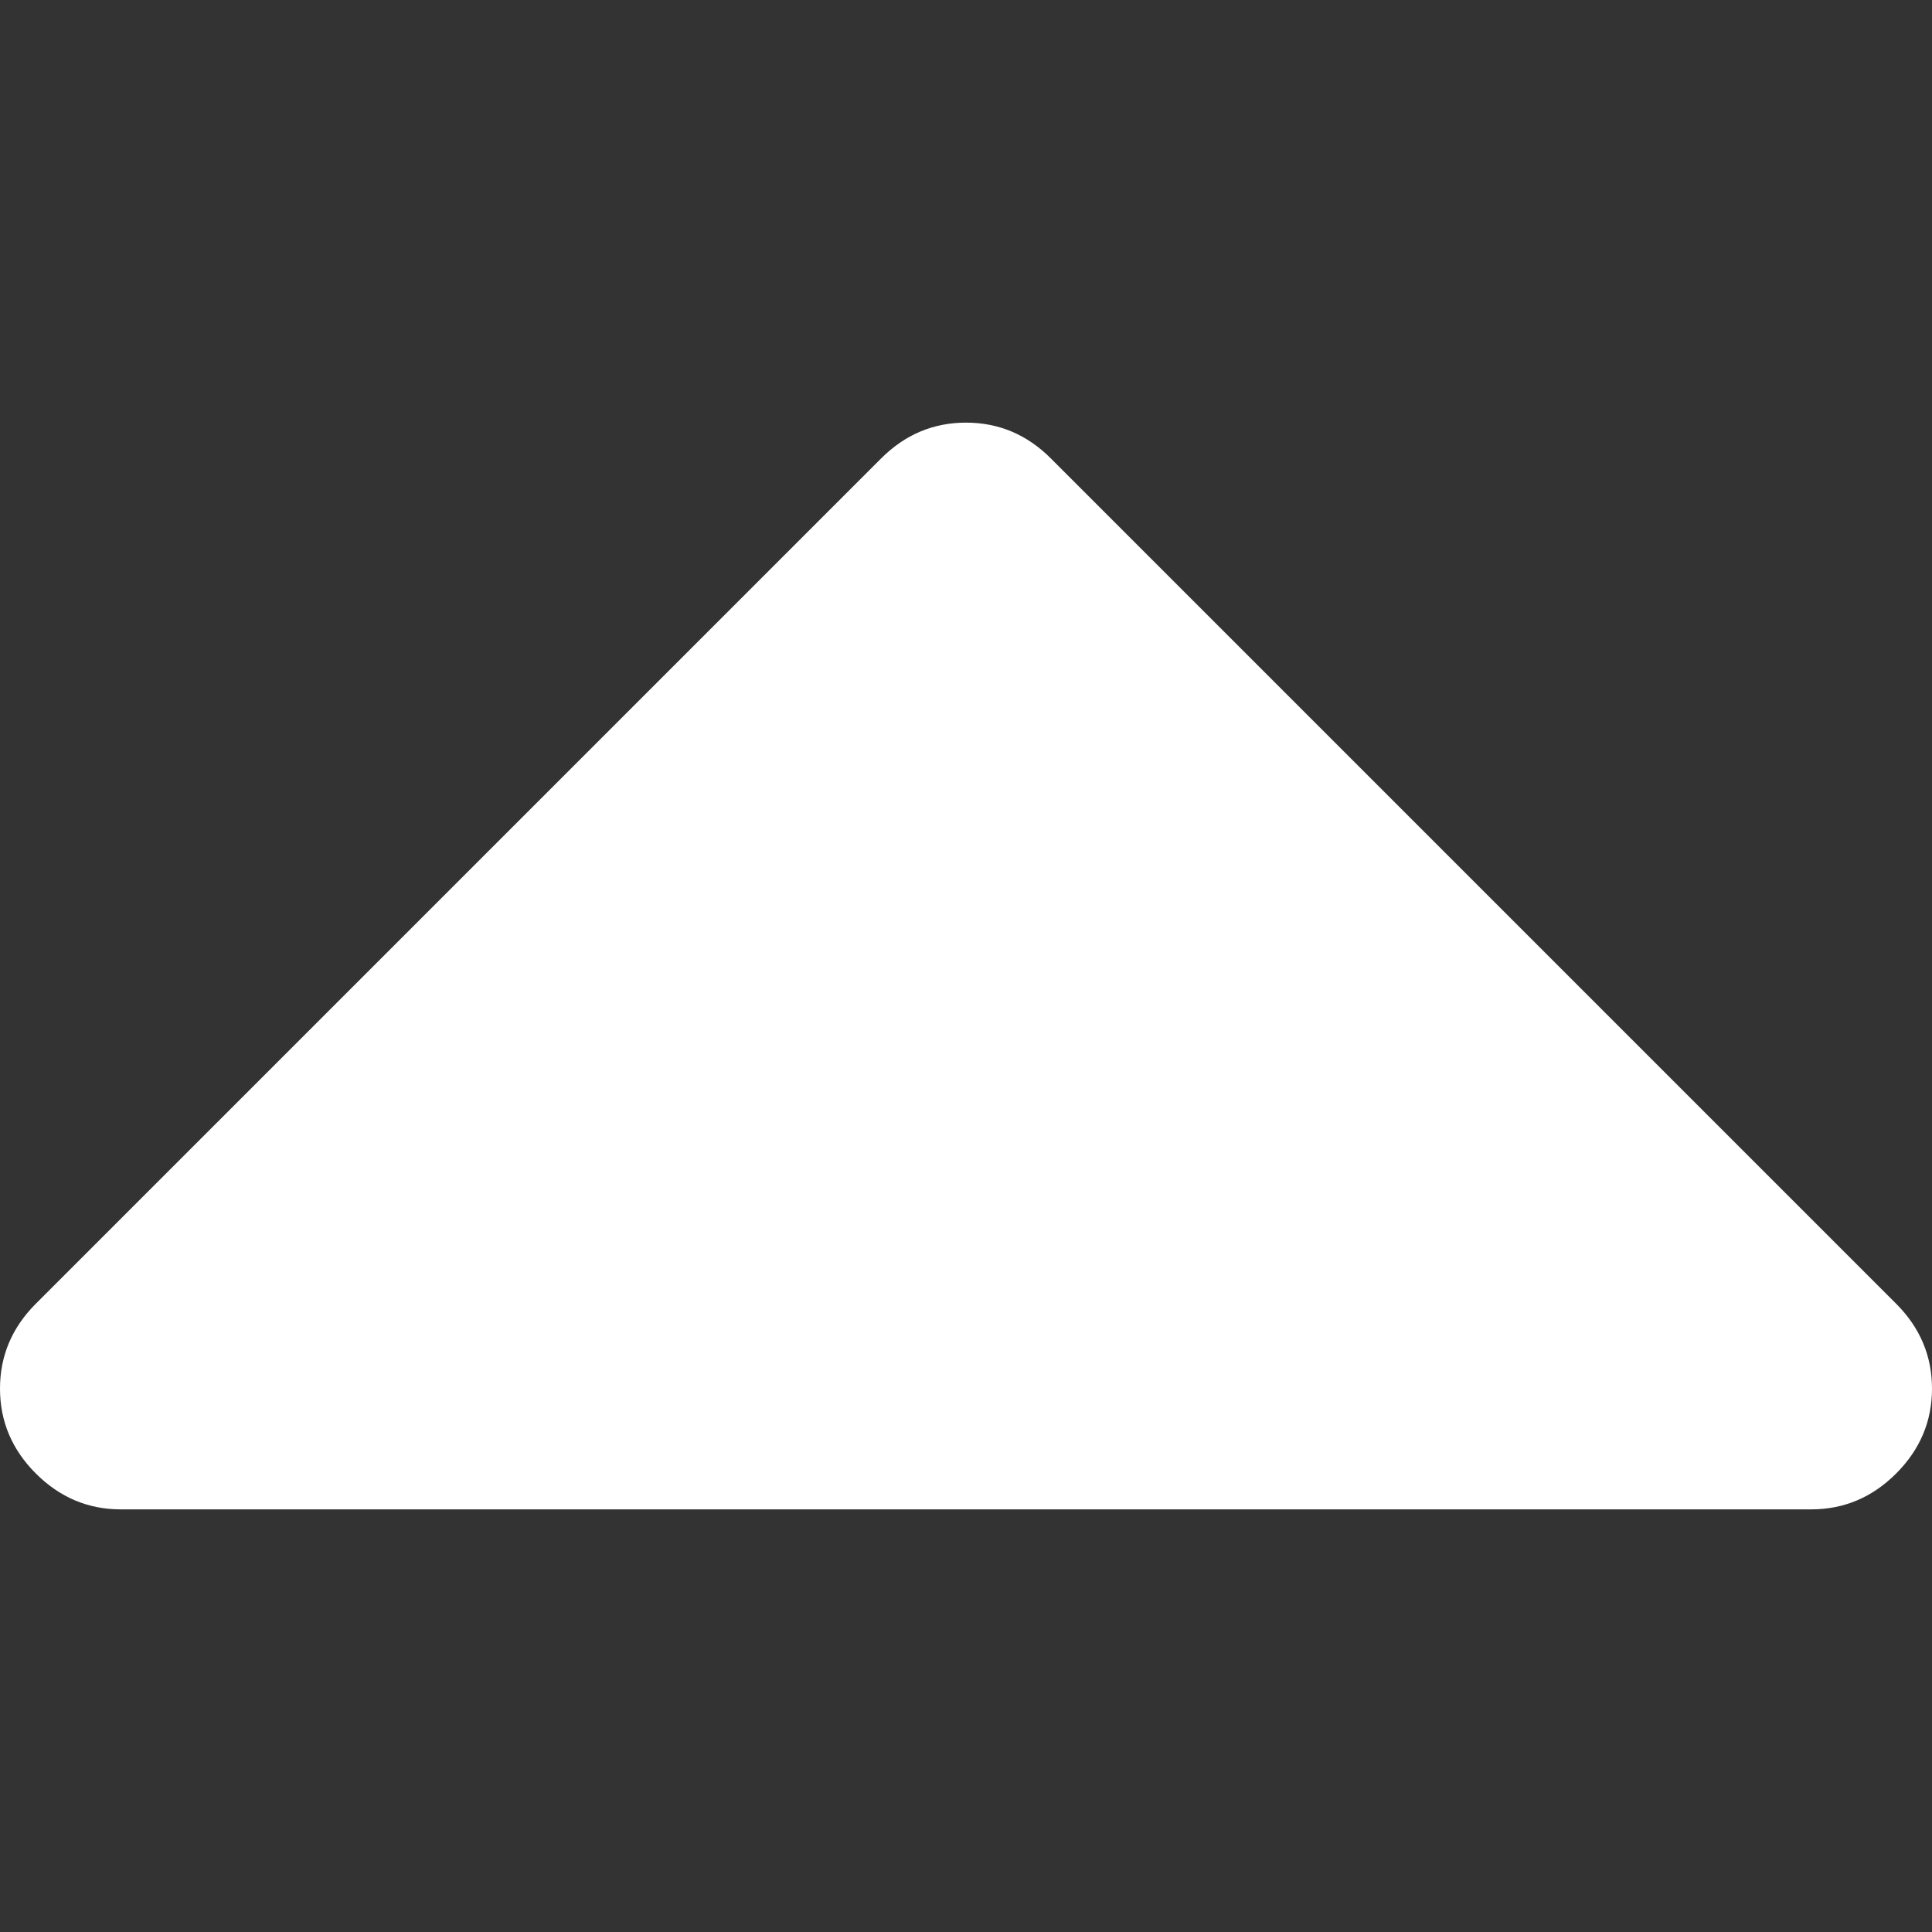 <svg version="1.1" id="Capa_1" xmlns="http://www.w3.org/2000/svg" x="0" y="0" width="292.362" height="292.362" xml:space="preserve"><rect width="100%" height="100%" fill="#333333" stroke="none"/><path fill="#fff" d="M286.935 197.286L159.028 69.379c-3.613-3.617-7.895-5.424-12.847-5.424s-9.233 1.807-12.85 5.424L5.424 197.286C1.807 200.9 0 205.184 0 210.132s1.807 9.233 5.424 12.847c3.621 3.617 7.902 5.428 12.85 5.428h255.813c4.949 0 9.233-1.811 12.848-5.428 3.613-3.613 5.427-7.898 5.427-12.847s-1.814-9.232-5.427-12.846z"/></svg>